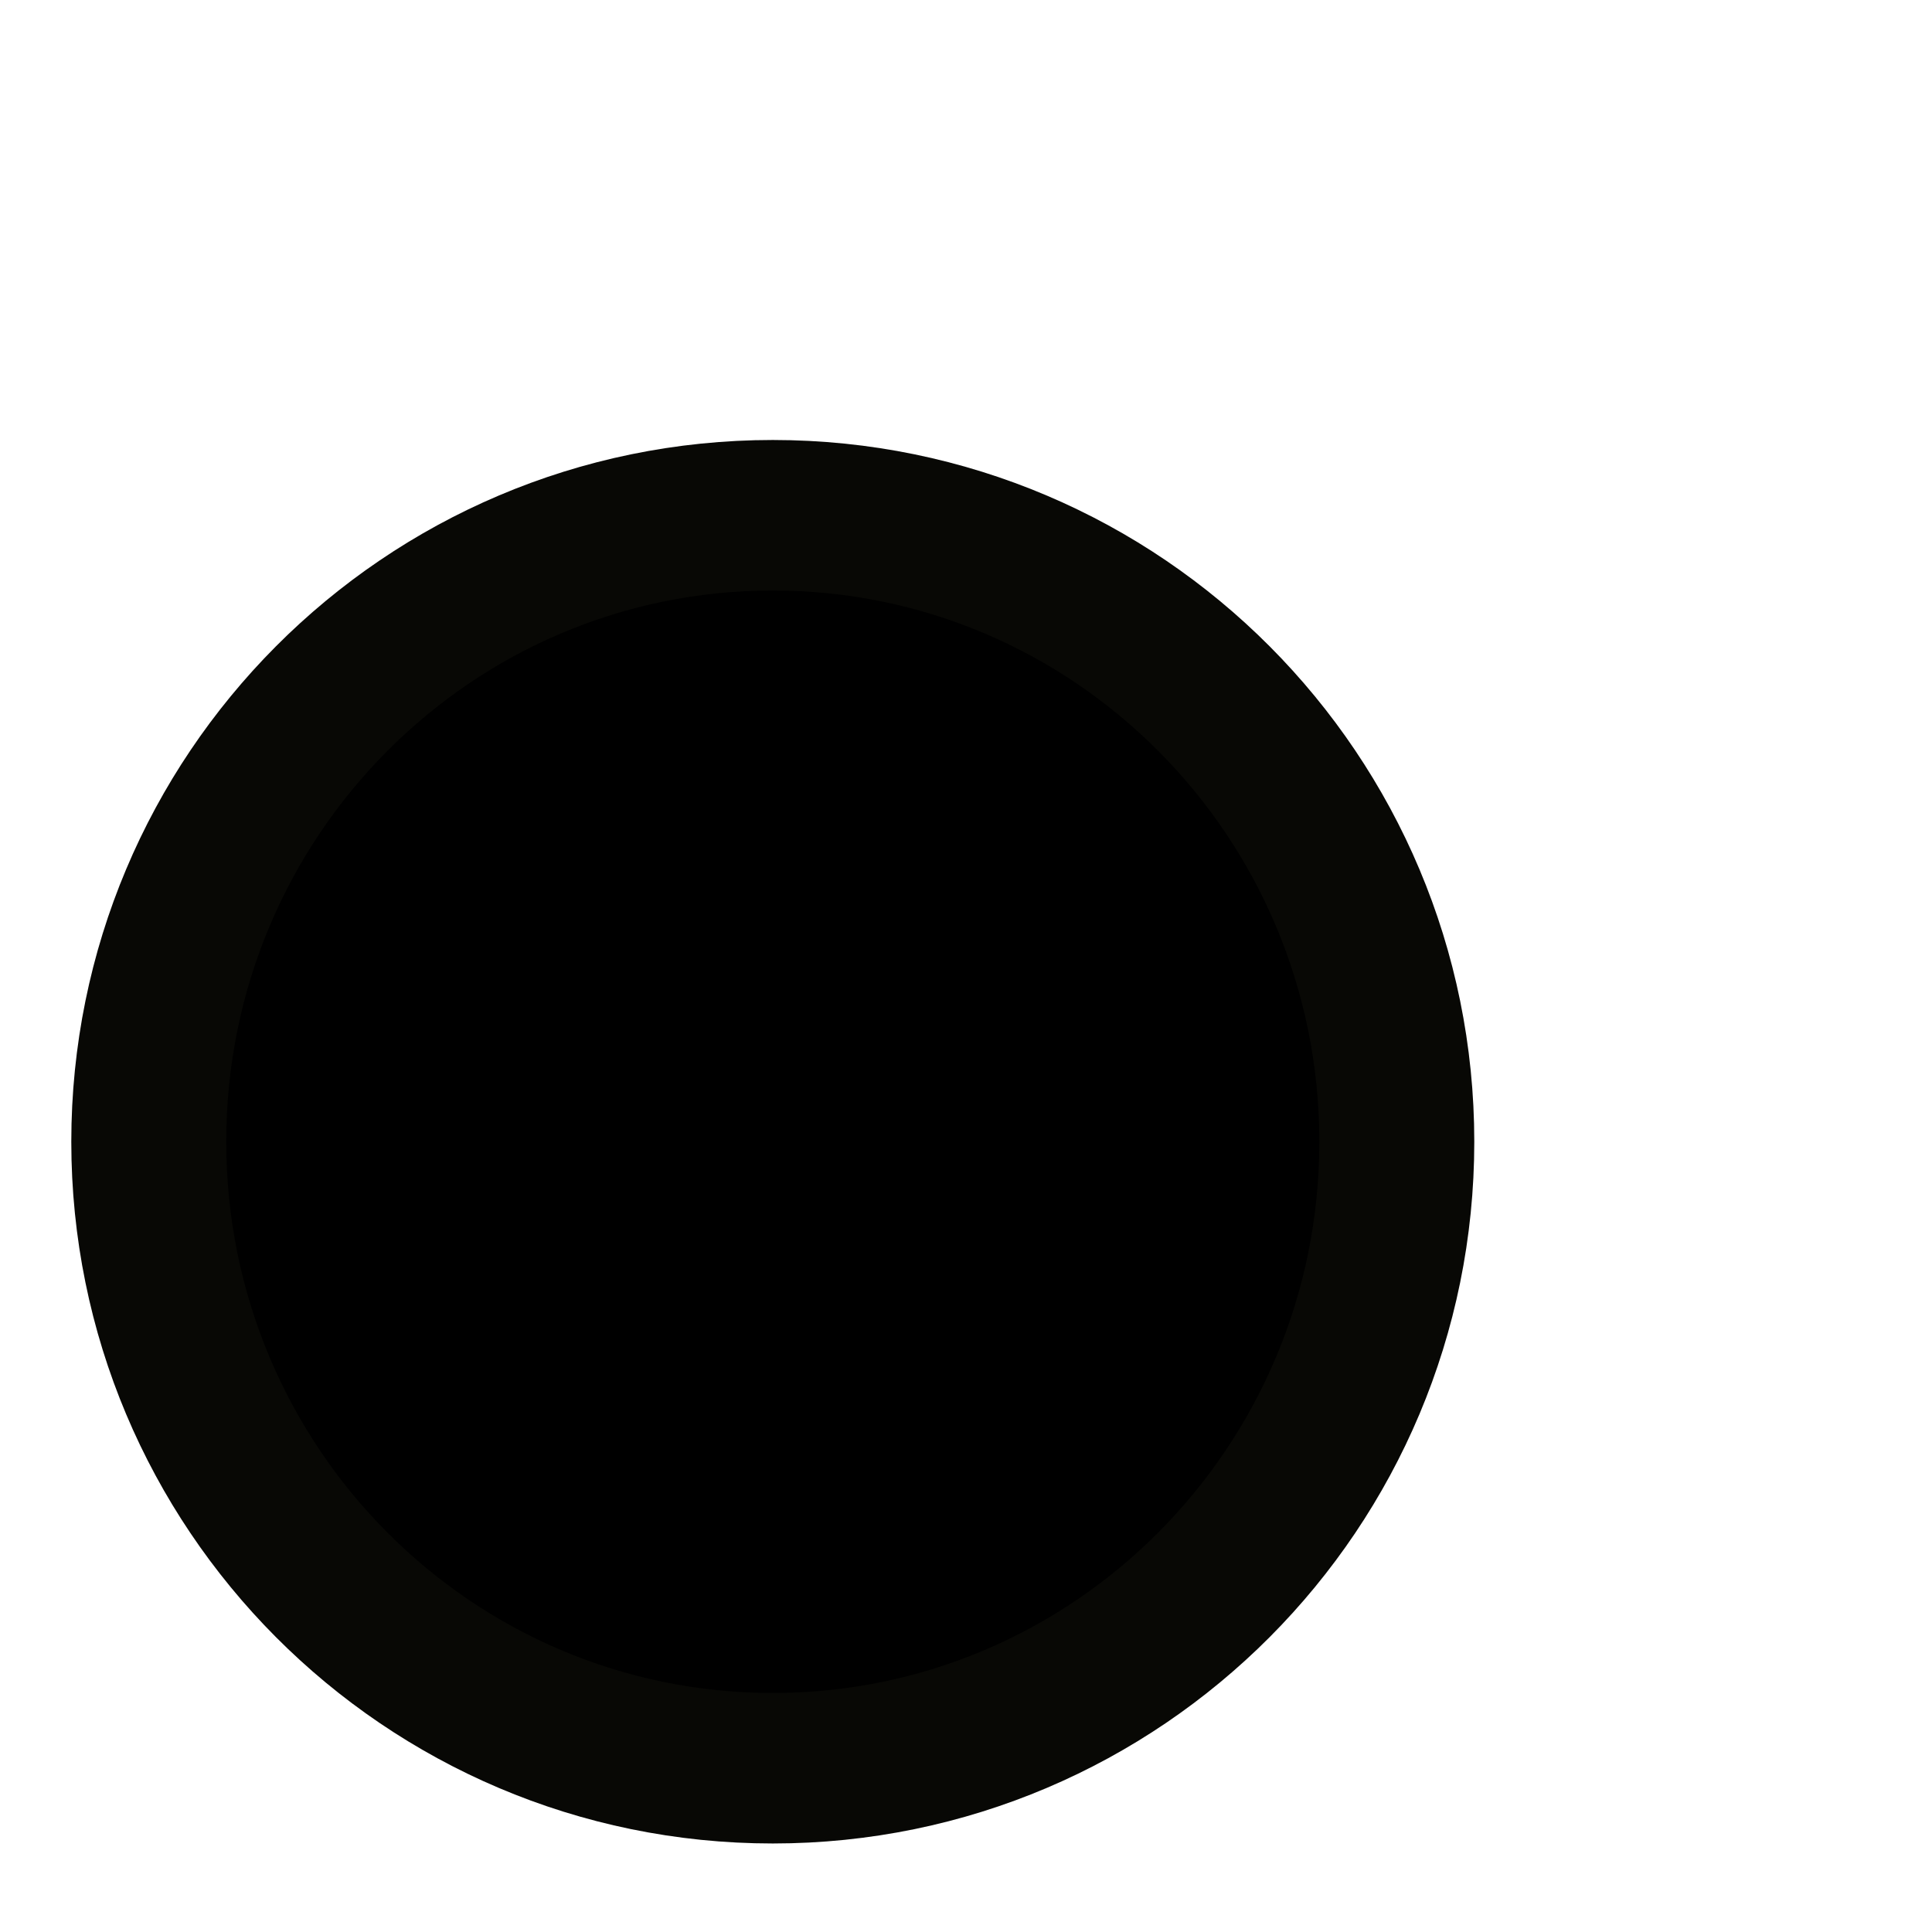<?xml version="1.0" encoding="UTF-8" standalone="no"?>
<!-- Created with Inkscape (http://www.inkscape.org/) -->

<svg
   xmlns:dc="http://purl.org/dc/elements/1.1/"
   xmlns:cc="http://creativecommons.org/ns#"
   xmlns:rdf="http://www.w3.org/1999/02/22-rdf-syntax-ns#"
   xmlns:svg="http://www.w3.org/2000/svg"
   xmlns="http://www.w3.org/2000/svg"
   xmlns:sodipodi="http://sodipodi.sourceforge.net/DTD/sodipodi-0.dtd"
   xmlns:inkscape="http://www.inkscape.org/namespaces/inkscape"
   width="60"
   height="60"
   id="svg3779"
   version="1.1"
   inkscape:version="0.48.2 r9819"
   sodipodi:docname="Inkplus.svg">
  <defs
     id="defs3781" />
  <sodipodi:namedview
     id="base"
     pagecolor="#ffffff"
     bordercolor="#666666"
     borderopacity="1.0"
     inkscape:pageopacity="0"
     inkscape:pageshadow="2"
     inkscape:zoom="1"
     inkscape:cx="16.299708"
     inkscape:cy="28.030134"
     inkscape:document-units="px"
     inkscape:current-layer="layer1"
     showgrid="true"
     inkscape:window-width="1375"
     inkscape:window-height="813"
     inkscape:window-x="0"
     inkscape:window-y="0"
     inkscape:window-maximized="0">
    <inkscape:grid
       type="xygrid"
       id="grid3789"
       empspacing="1"
       visible="true"
       enabled="true"
       snapvisiblegridlinesonly="true"
       dotted="false" />
  </sodipodi:namedview>
  <g
     inkscape:label="Layer 1"
     inkscape:groupmode="layer"
     id="layer1"
     transform="translate(0,-992.362)">
    <path
       sodipodi:type="arc"
       style="fill:#000000;fill-opacity:1;stroke:#080805;stroke-width:3;stroke-linejoin:round;stroke-miterlimit:4;stroke-opacity:1;stroke-dasharray:none"
       id="path3787"
       sodipodi:cx="18.664413"
       sodipodi:cy="22.552832"
       sodipodi:rx="12.082276"
       sodipodi:ry="12.488025"
       d="m 30.747,22.553 c 0,6.897 -5.409,12.488 -12.082,12.488 -6.673,0 -12.082,-5.591 -12.082,-12.488 0,-6.897 5.409,-12.488 12.082,-12.488 6.673,0 12.082,5.591 12.082,12.488 z"
       transform="matrix(1.604,0,0,1.558,-5.939,992.682)" />
  </g>
</svg>
